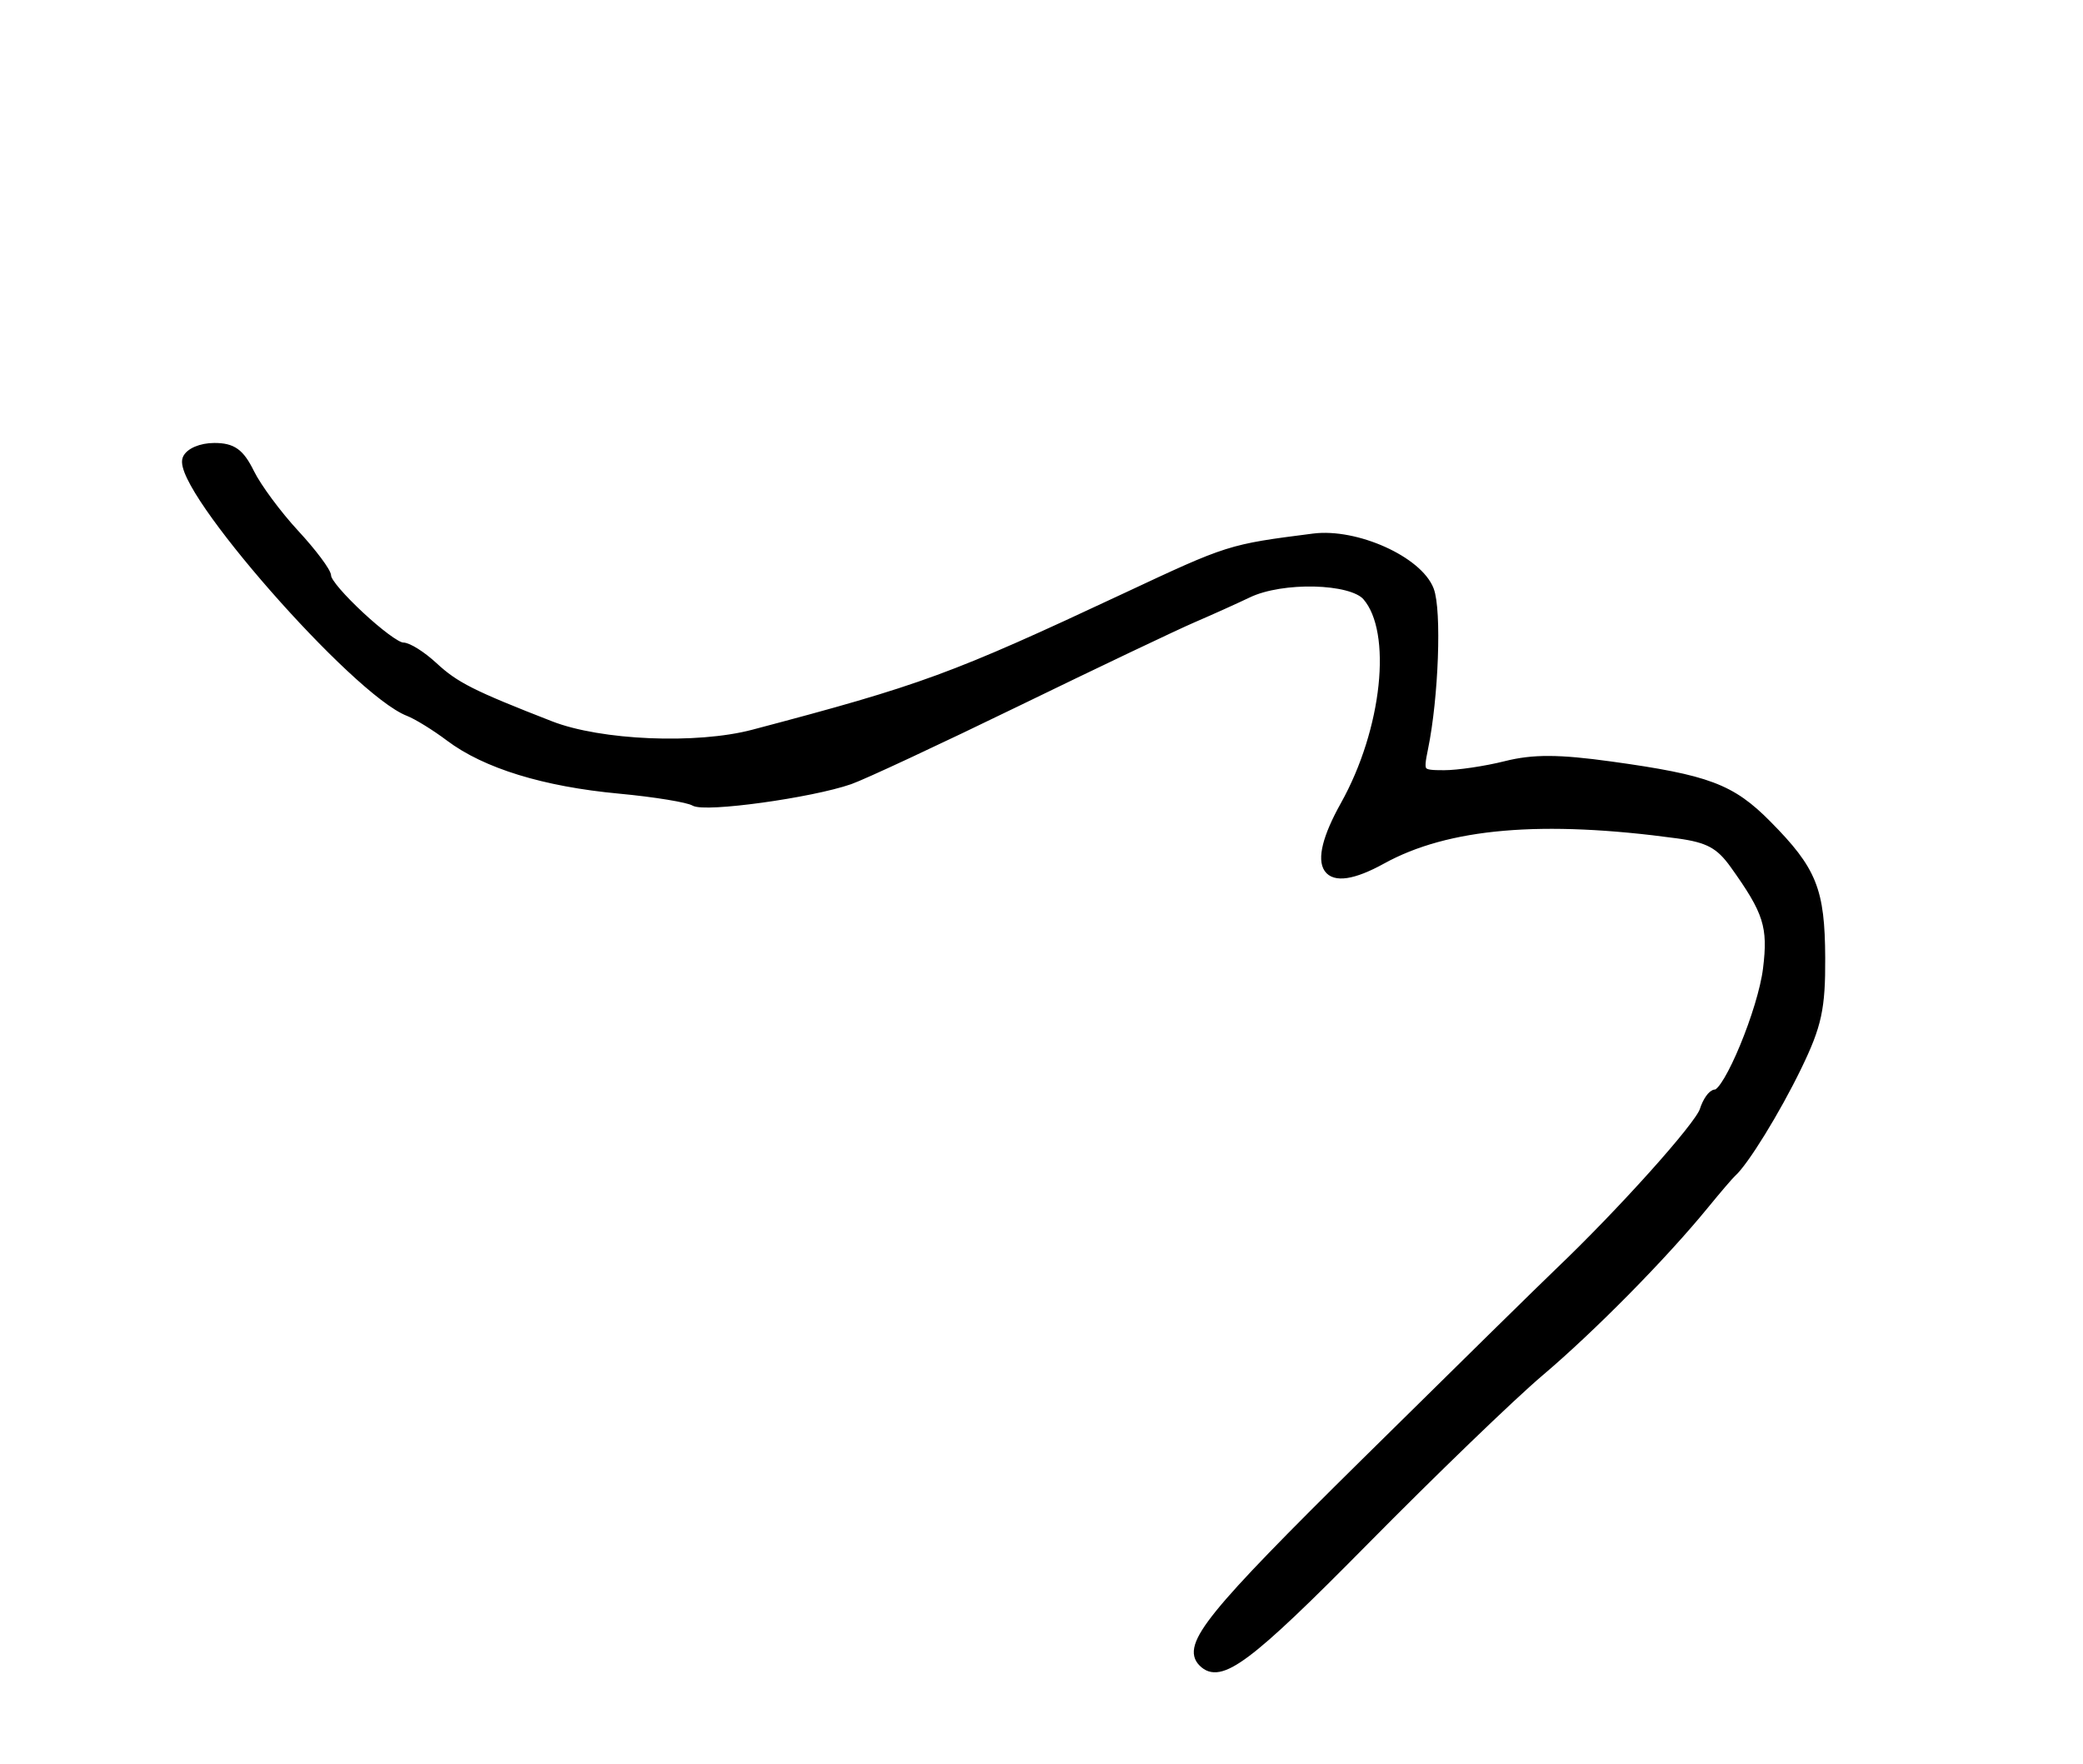 <?xml version="1.0" encoding="utf-8" ?>
<svg xmlns="http://www.w3.org/2000/svg" xmlns:ev="http://www.w3.org/2001/xml-events" xmlns:xlink="http://www.w3.org/1999/xlink" baseProfile="full" height="221" version="1.1" width="261">
  <defs/>
  <path d="M 150.667,208.333 C 148.519,206.186 151.648,202.323 171.001,183.225 C 182.552,171.826 193.464,161.107 195.251,159.405 C 203.073,151.955 212.841,141.076 213.46,139.125 C 213.831,137.956 214.502,137 214.95,137 C 216.452,137 220.771,126.557 221.404,121.394 C 222.058,116.066 221.473,114.225 217.254,108.337 C 215.46,105.833 214.05,105.071 210.254,104.553 C 193.189,102.224 181.347,103.249 173.171,107.763 C 165.897,111.778 163.945,108.928 168.449,100.87 C 173.702,91.471 175.009,79.116 171.212,74.75 C 169.316,72.57 160.644,72.359 156.404,74.391 C 154.807,75.156 151.7,76.556 149.5,77.503 C 147.3,78.449 137.4,83.162 127.5,87.975 C 117.6,92.789 108.15,97.198 106.5,97.774 C 101.621,99.476 88.312,101.311 86.951,100.47 C 86.259,100.042 82.05,99.353 77.596,98.938 C 68.195,98.061 60.827,95.794 56.298,92.383 C 54.536,91.056 52.239,89.64 51.192,89.235 C 44.542,86.666 22.025,60.983 23.364,57.494 C 23.691,56.641 25.189,56 26.855,56 C 29.151,56 30.113,56.692 31.374,59.25 C 32.254,61.038 34.781,64.451 36.987,66.836 C 39.194,69.22 41,71.635 41,72.202 C 41,73.616 48.954,81 50.478,81 C 51.154,81 52.899,82.104 54.356,83.454 C 57.044,85.945 59.148,87.007 69.019,90.851 C 75.236,93.271 87.324,93.778 94.384,91.913 C 115.655,86.295 119.365,84.933 141,74.801 C 154.046,68.692 154.013,68.702 164.576,67.349 C 169.909,66.665 177.73,70.176 179.165,73.898 C 180.152,76.456 179.754,87.371 178.442,93.75 C 177.799,96.874 177.896,97 180.944,97 C 182.688,97 186.16,96.485 188.661,95.855 C 192.107,94.987 195.302,95 201.854,95.908 C 213.969,97.585 216.94,98.702 221.469,103.279 C 227.167,109.037 228.156,111.496 228.199,120 C 228.23,126.335 227.771,128.459 225.241,133.672 C 222.581,139.157 218.612,145.6 217.032,147 C 216.722,147.275 215.181,149.075 213.608,151 C 208.416,157.355 199.48,166.417 192.941,171.959 C 189.398,174.961 179.486,184.524 170.914,193.209 C 156.373,207.94 152.882,210.548 150.667,208.333" fill="black" stroke="black" stroke-width="1"/>
</svg>
